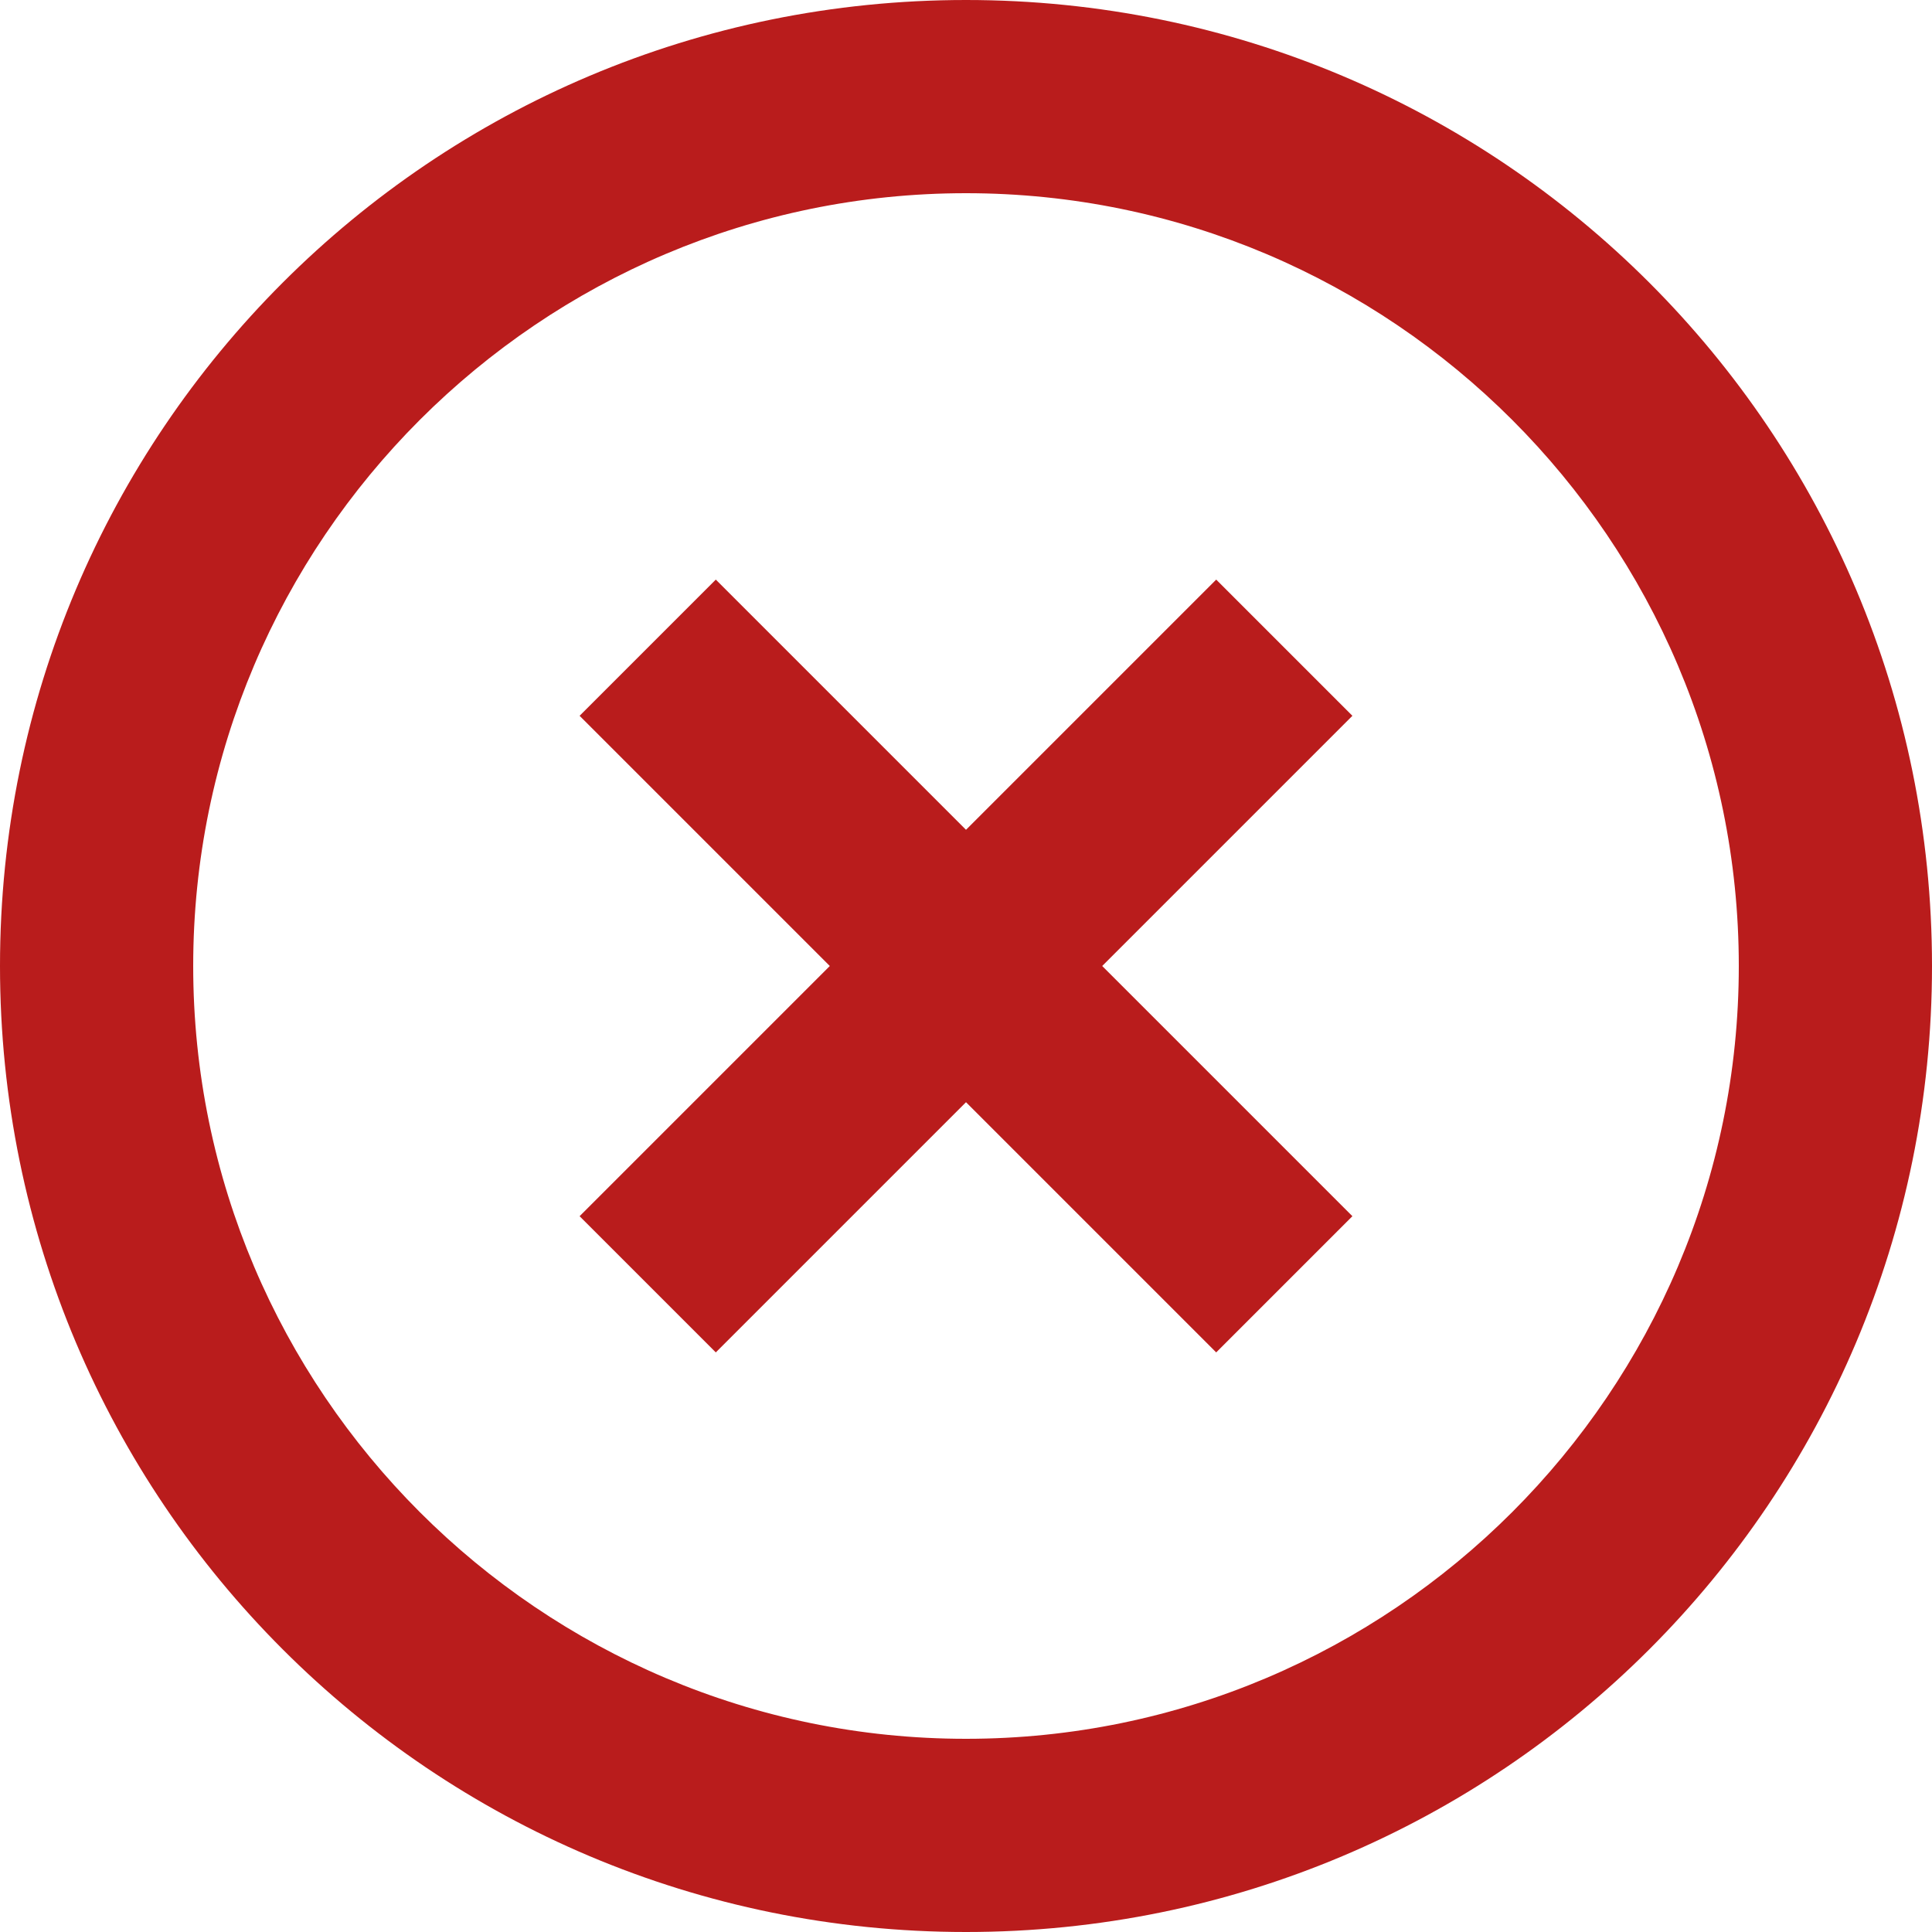 <svg width="250" height="250" viewBox="0 0 250 250" fill="none" xmlns="http://www.w3.org/2000/svg">
<path d="M157.375 75L125 107.375L92.625 75L75 92.625L107.375 125L75 157.375L92.625 175L125 142.625L157.375 175L175 157.375L142.625 125L175 92.625L157.375 75ZM125 0C55.875 0 0 55.875 0 125C0 194.125 55.875 250 125 250C194.125 250 250 194.125 250 125C250 55.875 194.125 0 125 0ZM125 225C69.875 225 25 180.125 25 125C25 69.875 69.875 25 125 25C180.125 25 225 69.875 225 125C225 180.125 180.125 225 125 225Z" fill="#B91C1C"/>
</svg>
